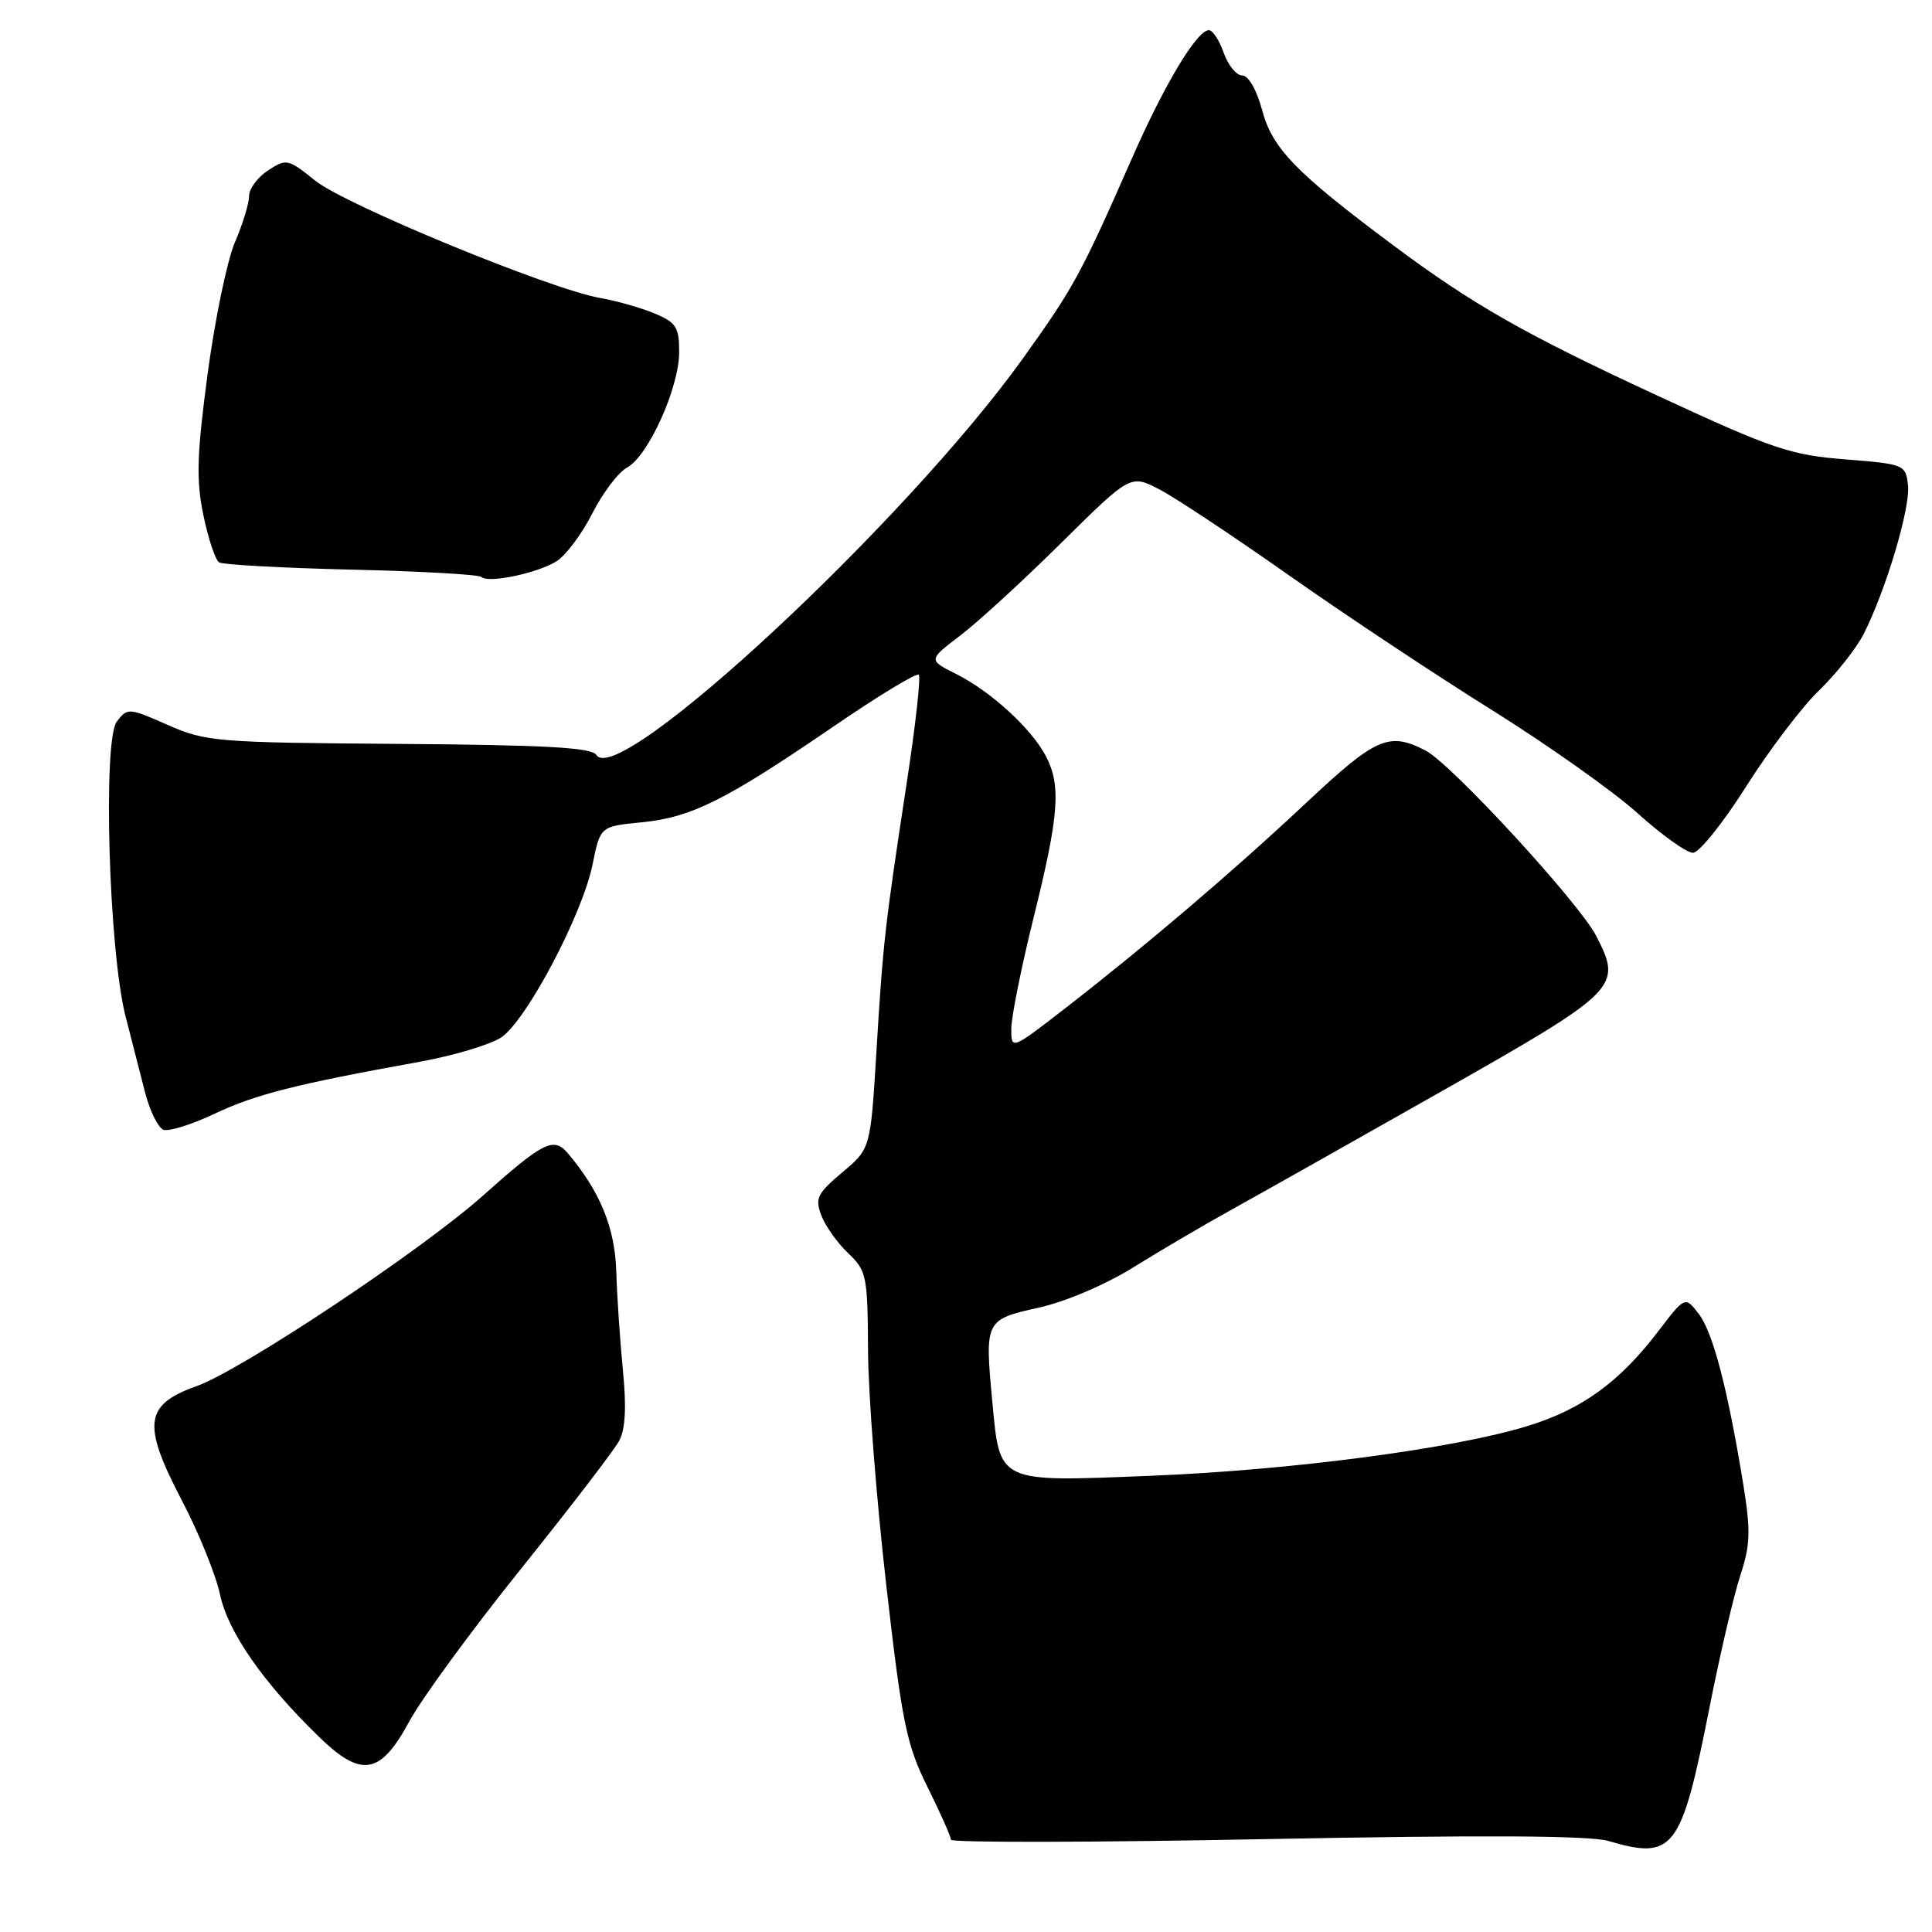 <?xml version="1.0" encoding="UTF-8" standalone="no"?>
<!DOCTYPE svg PUBLIC "-//W3C//DTD SVG 1.1//EN" "http://www.w3.org/Graphics/SVG/1.1/DTD/svg11.dtd" >
<svg xmlns="http://www.w3.org/2000/svg" xmlns:xlink="http://www.w3.org/1999/xlink" version="1.1" viewBox="0 0 256 256">
 <g >
 <path fill="currentColor"
d=" M 213.12 243.94 C 221.78 246.48 222.77 245.18 226.50 226.34 C 227.89 219.28 229.74 211.35 230.61 208.73 C 231.93 204.70 231.99 202.85 231.00 196.73 C 228.95 184.11 226.98 176.57 225.11 174.12 C 223.29 171.74 223.29 171.74 219.71 176.42 C 214.60 183.12 209.63 186.73 202.46 188.94 C 192.72 191.95 171.18 194.80 152.44 195.55 C 132.05 196.37 132.51 196.59 131.48 185.67 C 130.48 174.96 130.53 174.85 137.64 173.27 C 141.17 172.49 146.49 170.22 150.14 167.95 C 153.64 165.77 159.55 162.30 163.27 160.24 C 166.99 158.18 179.59 151.08 191.27 144.46 C 214.51 131.27 215.00 130.77 211.50 124.01 C 209.23 119.60 192.30 101.21 188.91 99.46 C 184.06 96.95 182.36 97.68 173.22 106.25 C 163.37 115.48 152.08 125.11 141.25 133.52 C 134.00 139.14 134.00 139.14 134.00 136.32 C 134.00 134.77 135.34 128.10 136.98 121.50 C 140.33 107.99 140.62 104.09 138.59 100.20 C 136.67 96.54 131.31 91.63 126.74 89.33 C 122.98 87.45 122.98 87.45 127.24 84.21 C 129.58 82.43 135.62 76.89 140.65 71.91 C 149.80 62.86 149.80 62.86 153.65 64.86 C 155.77 65.97 163.51 71.10 170.85 76.27 C 178.19 81.44 190.26 89.45 197.68 94.08 C 205.09 98.71 213.78 104.86 216.98 107.75 C 220.19 110.64 223.49 113.00 224.32 113.00 C 225.14 113.00 228.31 109.06 231.35 104.25 C 234.39 99.44 238.74 93.70 241.02 91.50 C 243.30 89.30 245.97 85.92 246.95 84.00 C 249.90 78.18 253.16 67.25 252.82 64.29 C 252.51 61.56 252.33 61.49 244.50 60.87 C 237.28 60.30 234.89 59.50 220.00 52.60 C 202.01 44.28 195.18 40.39 184.50 32.42 C 171.70 22.87 168.59 19.66 167.25 14.63 C 166.52 11.91 165.43 10.00 164.60 10.00 C 163.83 10.00 162.73 8.65 162.15 7.00 C 161.57 5.35 160.69 4.00 160.19 4.00 C 158.60 4.00 154.31 11.14 149.98 21.00 C 143.20 36.41 142.29 38.07 135.54 47.50 C 119.98 69.20 81.86 104.62 79.02 100.03 C 78.41 99.05 72.21 98.71 52.86 98.57 C 28.68 98.40 27.25 98.28 22.21 96.05 C 17.06 93.78 16.89 93.77 15.48 95.61 C 13.60 98.08 14.42 125.99 16.63 134.64 C 17.45 137.86 18.63 142.46 19.25 144.86 C 19.88 147.25 20.96 149.43 21.65 149.70 C 22.35 149.96 25.41 149.01 28.45 147.57 C 33.86 145.01 39.13 143.67 55.62 140.69 C 60.09 139.88 64.93 138.43 66.39 137.48 C 69.72 135.30 77.17 121.20 78.52 114.54 C 79.54 109.50 79.54 109.50 85.02 108.96 C 91.62 108.31 96.11 106.07 110.36 96.32 C 116.33 92.23 121.45 89.12 121.74 89.41 C 122.03 89.69 121.31 96.13 120.15 103.71 C 117.24 122.81 117.01 124.80 116.13 139.35 C 115.35 152.21 115.35 152.21 111.60 155.35 C 108.29 158.14 107.97 158.79 108.83 161.05 C 109.36 162.45 110.96 164.70 112.38 166.05 C 114.83 168.37 114.97 169.04 115.02 179.00 C 115.05 184.78 116.14 198.72 117.43 210.00 C 119.53 228.34 120.11 231.16 122.89 236.77 C 124.60 240.21 126.00 243.36 126.00 243.77 C 126.00 244.17 144.79 244.14 167.75 243.69 C 196.47 243.14 210.63 243.21 213.12 243.94 Z  M 54.23 228.10 C 55.83 225.13 62.47 216.05 68.99 207.93 C 75.50 199.82 81.38 192.16 82.04 190.92 C 82.87 189.38 83.02 186.44 82.54 181.59 C 82.16 177.69 81.76 171.80 81.66 168.50 C 81.49 162.67 79.49 157.82 75.21 152.78 C 73.36 150.61 71.96 151.32 64.00 158.42 C 55.88 165.67 31.96 181.58 26.00 183.69 C 19.14 186.13 18.82 188.72 24.08 198.78 C 26.31 203.03 28.59 208.65 29.15 211.27 C 30.22 216.27 34.89 222.98 42.28 230.15 C 47.90 235.61 50.41 235.18 54.23 228.10 Z  M 73.74 74.37 C 74.98 73.60 77.11 70.74 78.49 68.02 C 79.87 65.30 81.94 62.57 83.08 61.96 C 85.88 60.46 89.98 51.41 89.99 46.70 C 90.00 43.35 89.61 42.74 86.75 41.54 C 84.96 40.79 81.70 39.86 79.50 39.48 C 72.84 38.30 45.77 27.15 41.77 23.94 C 38.17 21.04 37.94 20.99 35.52 22.58 C 34.13 23.49 33.00 25.02 33.00 25.99 C 33.00 26.95 32.16 29.72 31.12 32.12 C 30.09 34.53 28.47 42.37 27.51 49.54 C 26.08 60.30 25.98 63.58 26.95 68.27 C 27.60 71.40 28.54 74.22 29.04 74.52 C 29.54 74.83 37.43 75.26 46.57 75.48 C 55.72 75.69 63.46 76.13 63.78 76.45 C 64.66 77.32 71.21 75.96 73.74 74.37 Z "/>
</g>
</svg>